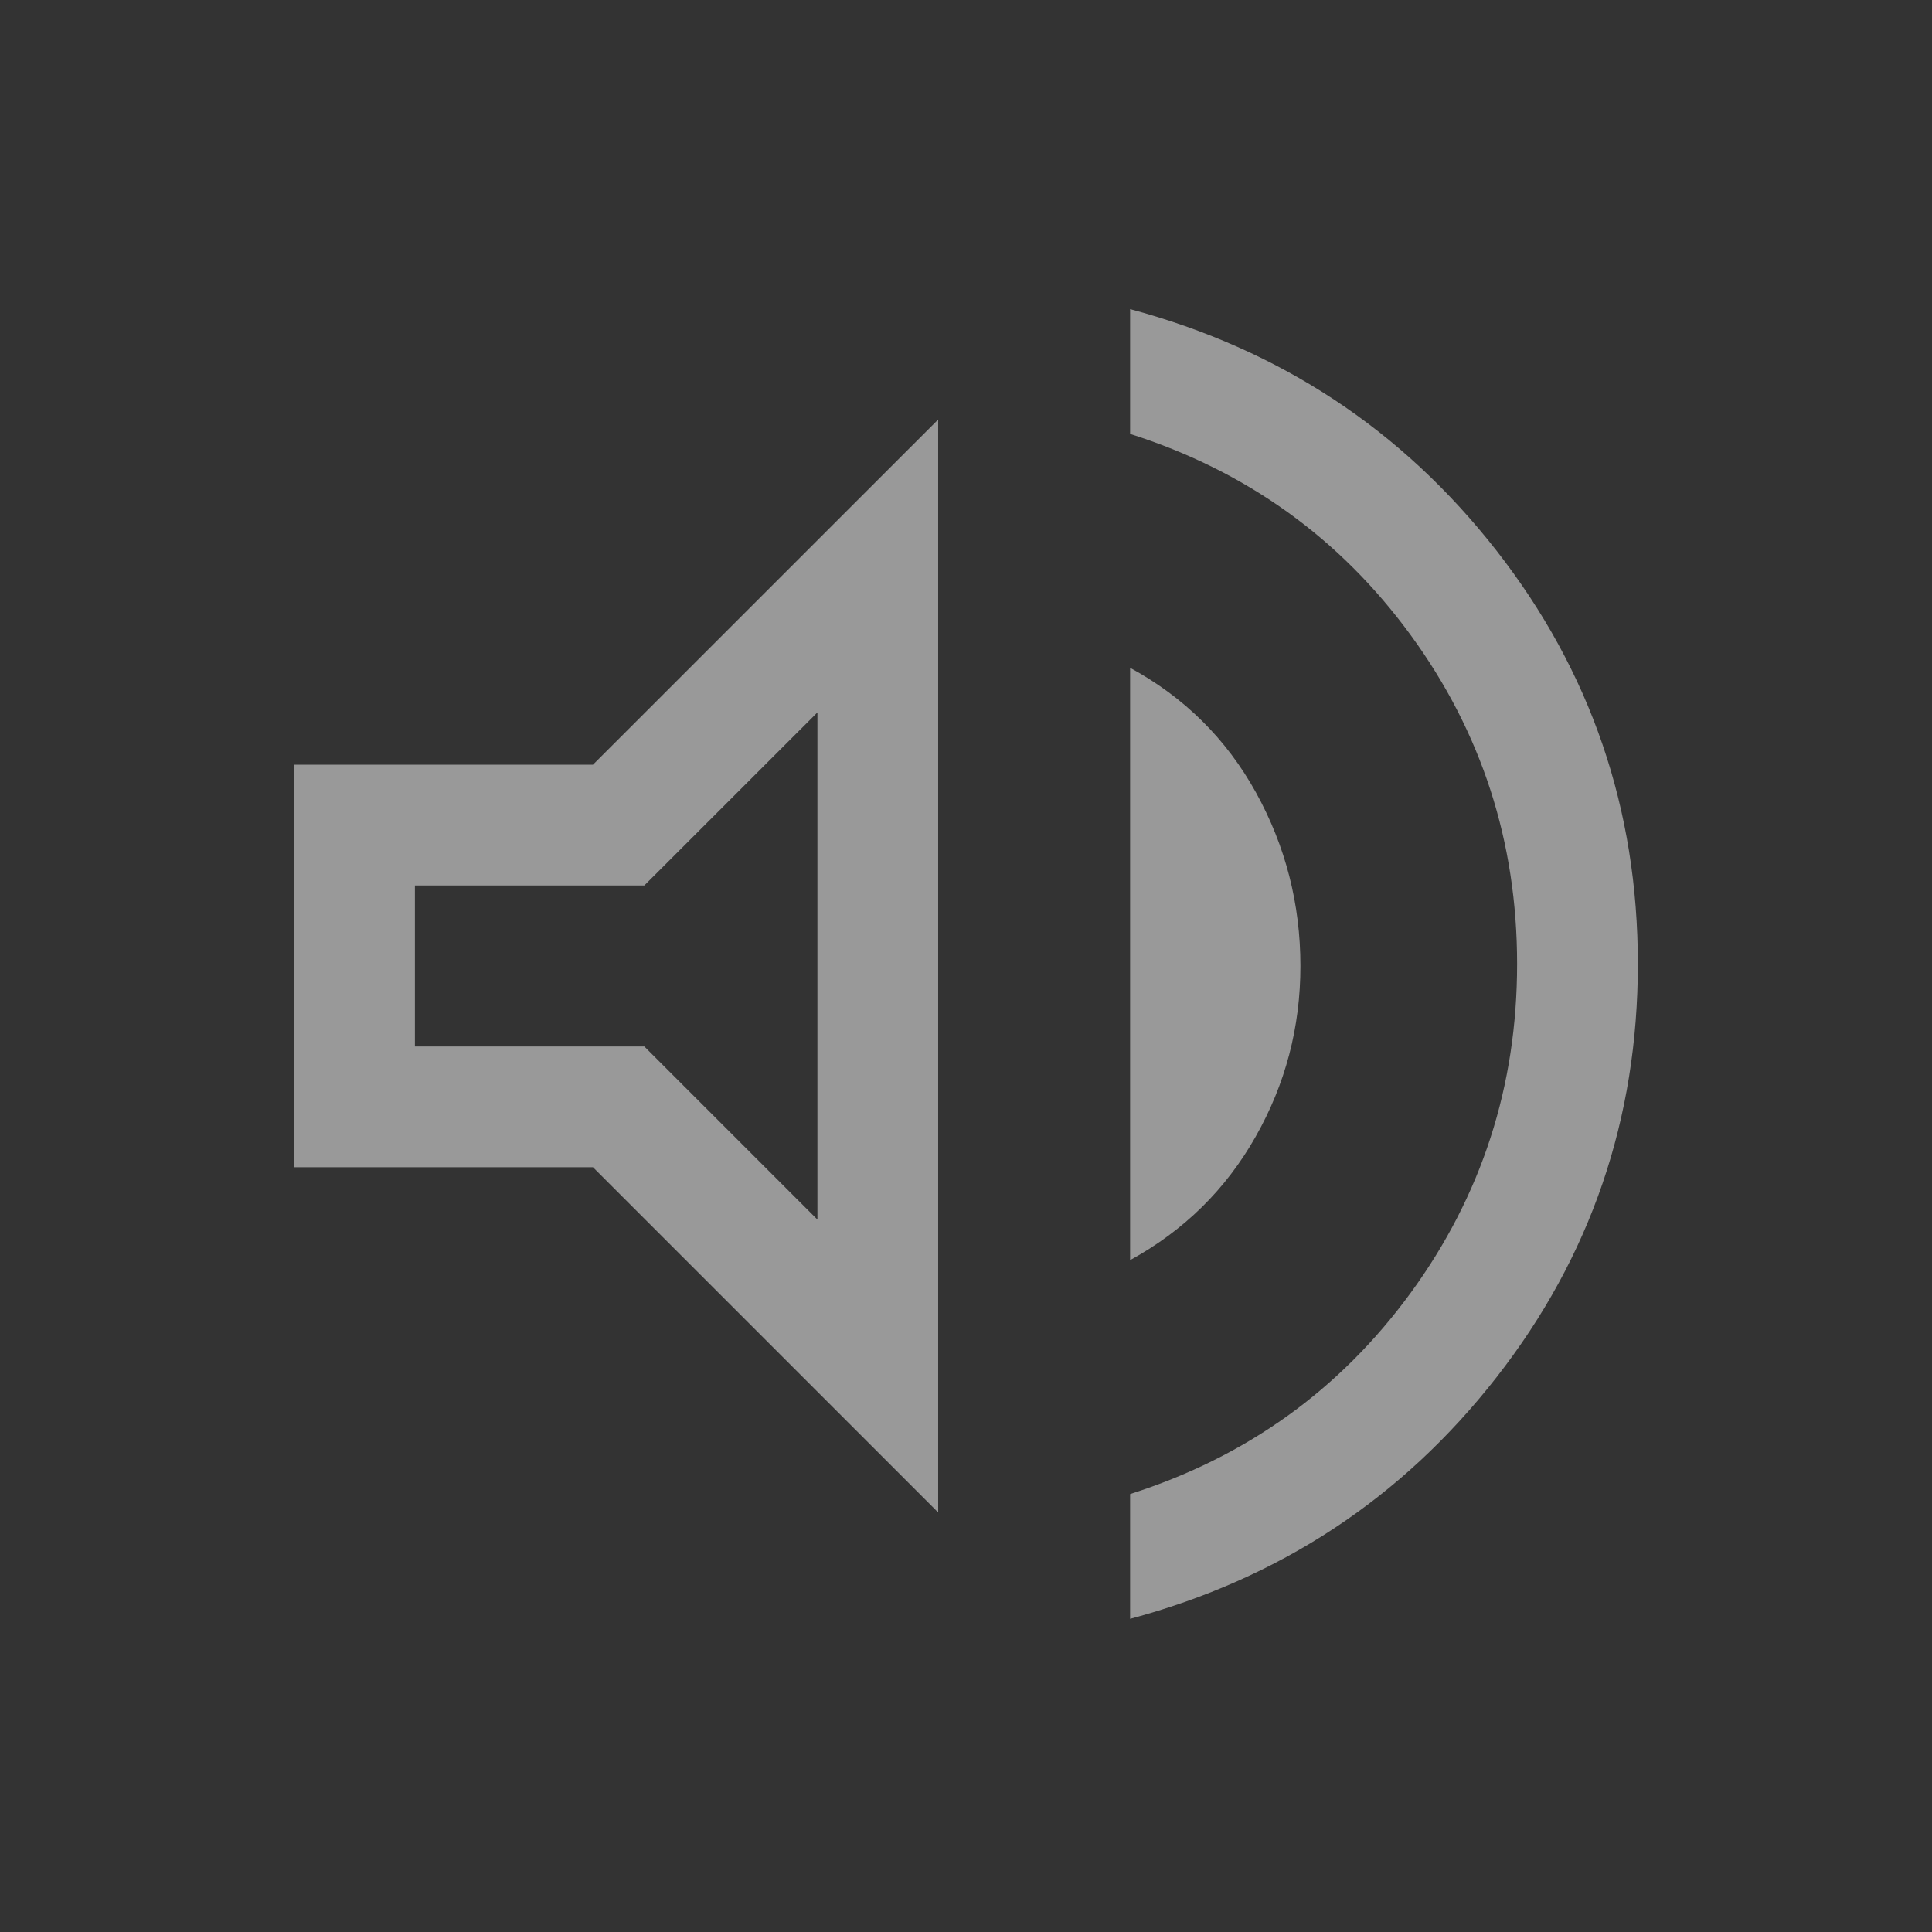 <svg width="32" height="32" viewBox="0 0 32 32" fill="none" xmlns="http://www.w3.org/2000/svg">
<rect x="0" y="0" width="32" height="32" fill="#333333" stroke="none"/>
<mask id="mask0_23_1343" style="mask-type:alpha" maskUnits="userSpaceOnUse" x="0" y="0" width="32" height="32">
<rect width="32" height="32" fill="#D9D9D9"/>
</mask>
<g mask="url(#mask0_23_1343)">
<path d="M18.718 26.813V24.746C20.641 24.134 22.19 23.023 23.366 21.413C24.541 19.802 25.128 17.987 25.128 15.966C25.128 13.946 24.541 12.131 23.366 10.52C22.19 8.91 20.641 7.799 18.718 7.187V5.12C21.2 5.785 23.222 7.118 24.785 9.118C26.347 11.118 27.128 13.401 27.128 15.966C27.128 18.532 26.347 20.815 24.785 22.815C23.222 24.815 21.2 26.148 18.718 26.813ZM4.872 19.333V12.666H9.821L15.539 6.949V25.051L9.821 19.333H4.872ZM18.718 20.872V11.061C19.617 11.55 20.312 12.239 20.803 13.127C21.293 14.015 21.539 14.973 21.539 16C21.539 17.014 21.291 17.957 20.796 18.829C20.302 19.702 19.609 20.383 18.718 20.872ZM13.539 11.8L10.672 14.666H6.872V17.333H10.672L13.539 20.2V11.8Z" fill="white" fill-opacity="0.5"/>
</g>
</svg>
